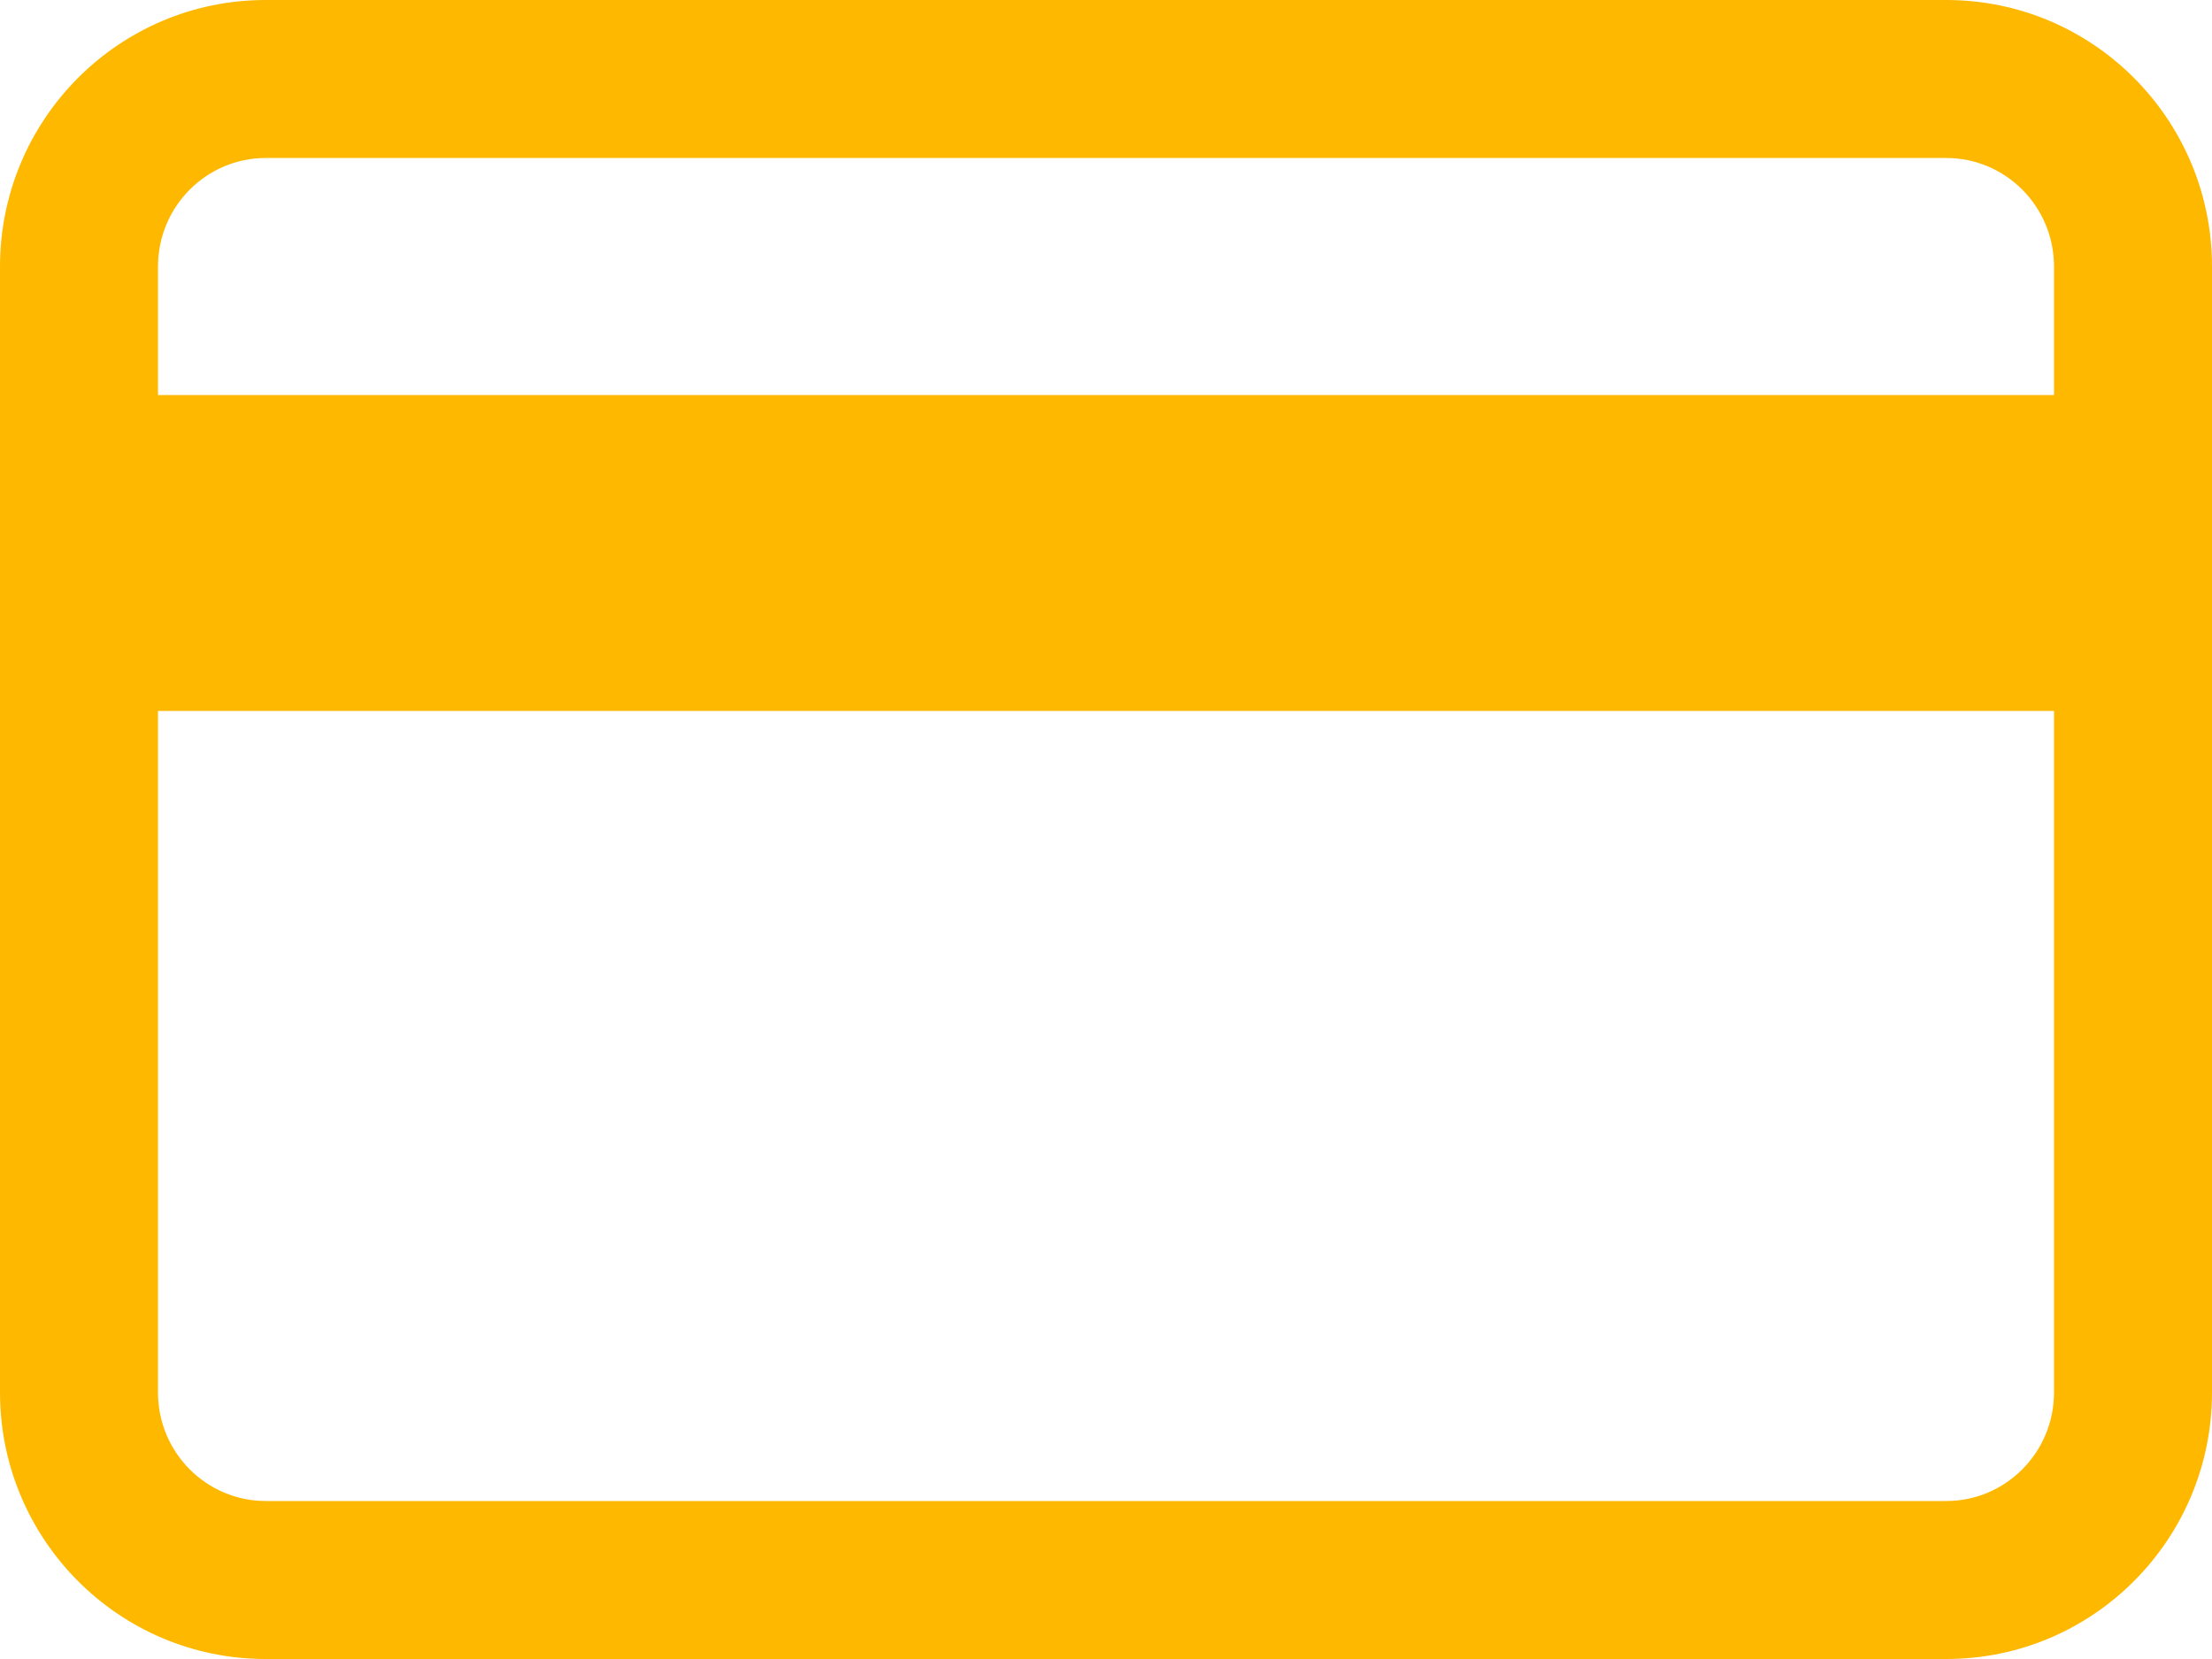 <svg width="40" height="30" viewBox="0 0 40 30" fill="none" xmlns="http://www.w3.org/2000/svg">
<path fill-rule="evenodd" clip-rule="evenodd" d="M2.857 4.821C2.857 3.73 3.736 2.857 4.805 2.857H35.195C36.264 2.857 37.143 3.73 37.143 4.821V7.143H2.857V4.821ZM0 10V4.821C0 2.165 2.145 0 4.805 0H35.195C37.855 0 40 2.165 40 4.821V10V25.179C40 27.835 37.855 30 35.195 30H4.805C2.145 30 0 27.835 0 25.179V10ZM37.143 12.857V25.179C37.143 26.27 36.264 27.143 35.195 27.143H4.805C3.736 27.143 2.857 26.27 2.857 25.179V12.857H37.143Z" fill="#FFB800"/>
</svg>
